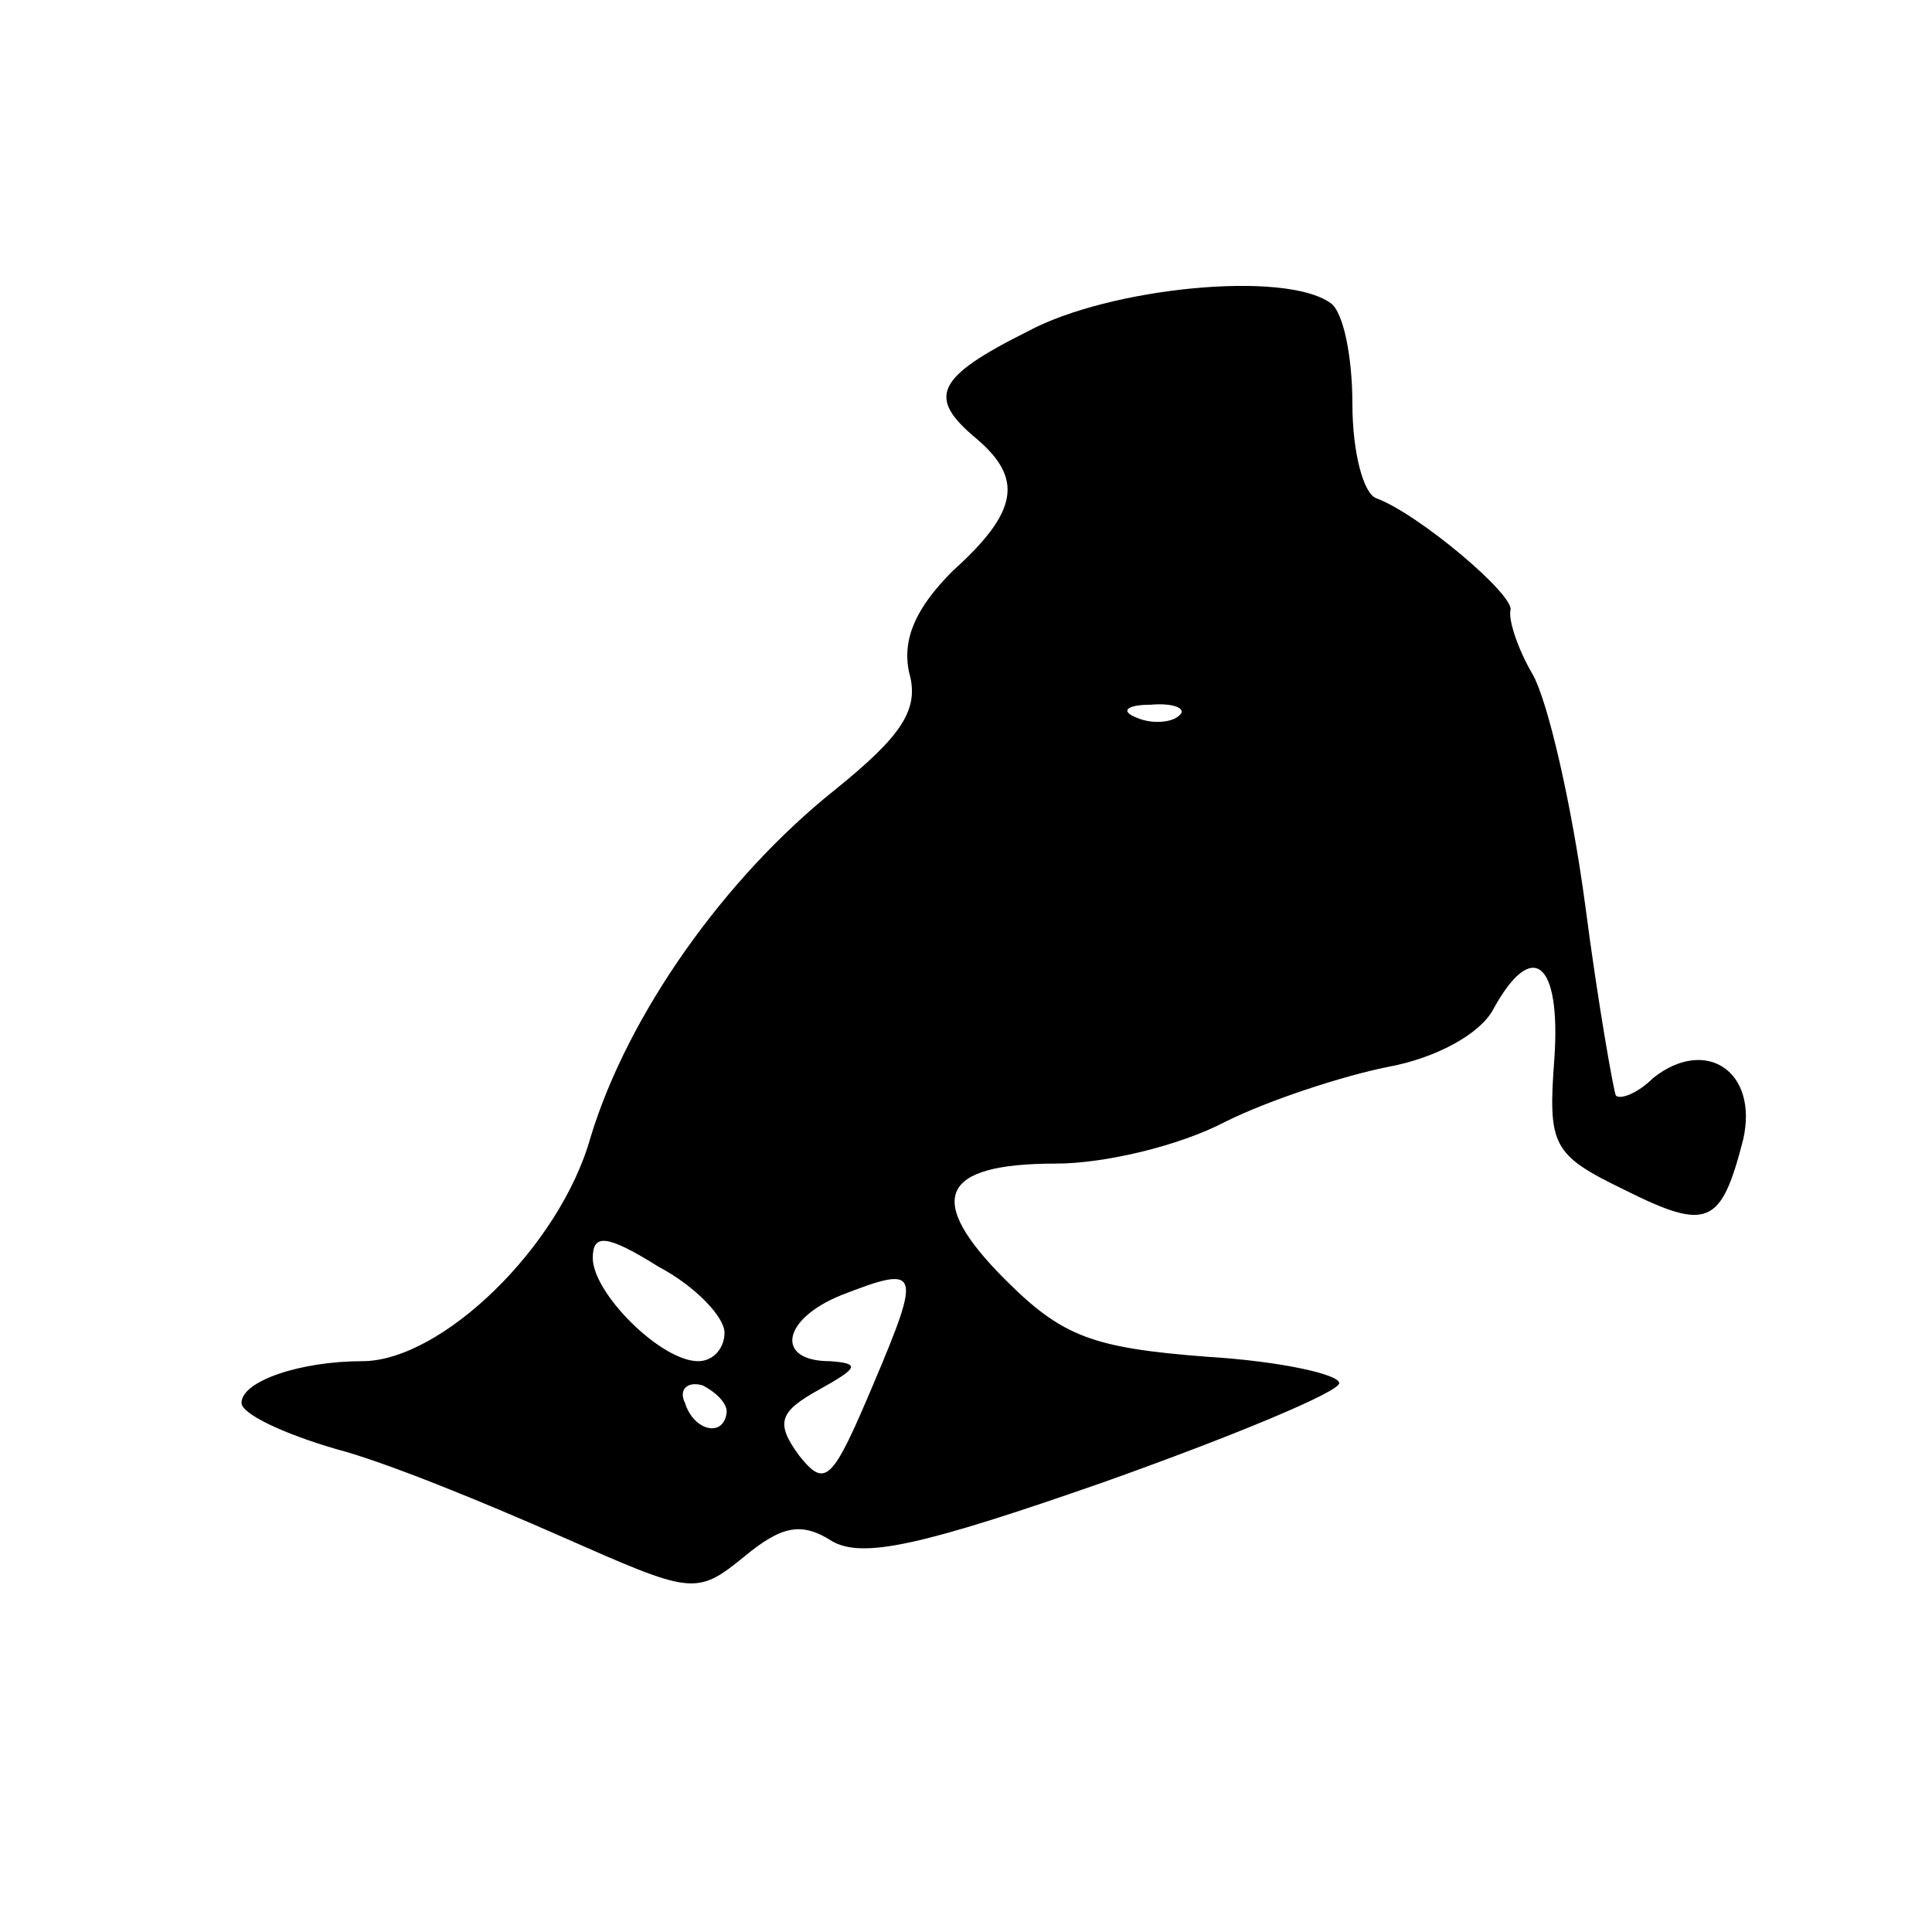 <?xml version="1.0" standalone="no"?>
<!DOCTYPE svg PUBLIC "-//W3C//DTD SVG 20010904//EN"
 "http://www.w3.org/TR/2001/REC-SVG-20010904/DTD/svg10.dtd">
<svg version="1.0" xmlns="http://www.w3.org/2000/svg"
 width="88pt" height="88pt" viewBox="0 0 88 88"
 preserveAspectRatio="xMidYMid meet">
<g transform="translate(0,88) scale(0.1,-0.1)"
fill="#000000" stroke="none">
<path d="M468 729 c-42 -21 -46 -30 -23 -49 21 -18 19 -33 -11 -60 -17 -17
-23 -31 -20 -46 5 -17 -3 -29 -34 -54 -50 -40 -94 -102 -111 -158 -14 -50 -68
-102 -104 -102 -28 0 -55 -9 -55 -19 0 -5 19 -14 43 -21 23 -6 69 -25 103 -40
59 -26 61 -27 83 -9 17 14 26 16 40 7 14 -8 41 -2 124 27 59 21 107 41 107 45
0 4 -27 10 -60 12 -52 4 -66 9 -92 35 -37 37 -30 53 23 53 22 0 56 8 77 19 20
10 54 21 74 25 22 4 42 15 48 26 18 33 31 22 28 -22 -3 -40 -1 -44 32 -60 38
-19 44 -16 54 23 7 31 -17 47 -41 28 -7 -7 -15 -10 -17 -8 -1 2 -8 41 -14 87
-6 45 -17 93 -24 105 -7 12 -11 25 -10 29 2 7 -42 44 -61 51 -6 2 -11 21 -11
43 0 21 -4 42 -10 46 -21 15 -101 7 -138 -13z m69 -175 c-3 -3 -12 -4 -19 -1
-8 3 -5 6 6 6 11 1 17 -2 13 -5z m-207 -281 c0 -7 -5 -13 -12 -13 -17 0 -48
31 -48 47 0 11 6 11 30 -4 17 -9 30 -23 30 -30z m68 -23 c-19 -45 -22 -48 -34
-33 -11 15 -9 20 9 30 18 10 19 12 5 13 -25 0 -22 19 5 30 36 14 37 12 15 -40z
m-67 -13 c-1 -12 -15 -9 -19 4 -3 6 1 10 8 8 6 -3 11 -8 11 -12z"/>
</g>
</svg>
